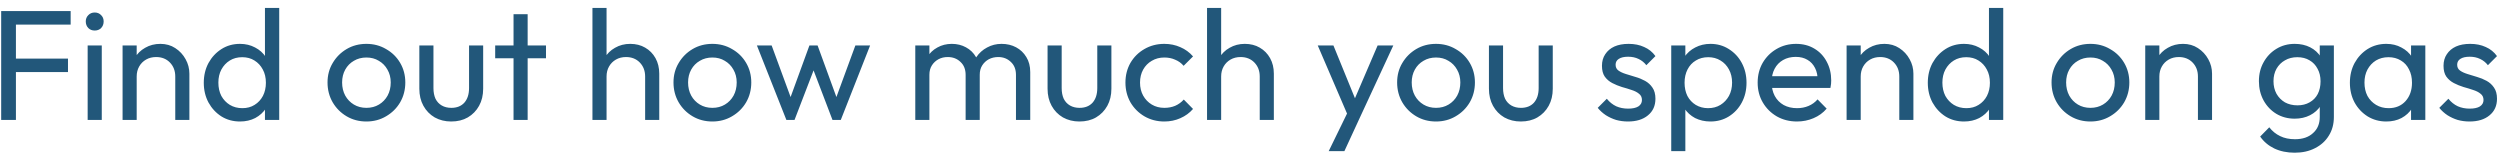 <svg width="271" height="17" viewBox="0 0 271 17" fill="none" xmlns="http://www.w3.org/2000/svg">
<path d="M0.128 13V1.202H1.726V13H0.128ZM1.216 7.815V6.353H7.37V7.815H1.216ZM1.216 2.664V1.202H7.659V2.664H1.216ZM9.502 13V4.925H11.032V13H9.502ZM10.267 3.31C9.984 3.31 9.752 3.219 9.57 3.038C9.389 2.845 9.298 2.607 9.298 2.324C9.298 2.052 9.389 1.825 9.57 1.644C9.752 1.451 9.984 1.355 10.267 1.355C10.551 1.355 10.783 1.451 10.964 1.644C11.146 1.825 11.236 2.052 11.236 2.324C11.236 2.607 11.146 2.845 10.964 3.038C10.783 3.219 10.551 3.31 10.267 3.31ZM18.999 13V8.291C18.999 7.679 18.806 7.175 18.421 6.778C18.036 6.381 17.537 6.183 16.925 6.183C16.517 6.183 16.154 6.274 15.837 6.455C15.52 6.636 15.27 6.886 15.089 7.203C14.908 7.52 14.817 7.883 14.817 8.291L14.188 7.934C14.188 7.322 14.324 6.778 14.596 6.302C14.868 5.826 15.248 5.452 15.735 5.18C16.222 4.897 16.772 4.755 17.384 4.755C17.996 4.755 18.534 4.908 18.999 5.214C19.475 5.52 19.849 5.922 20.121 6.421C20.393 6.908 20.529 7.43 20.529 7.985V13H18.999ZM13.287 13V4.925H14.817V13H13.287ZM26.017 13.17C25.27 13.17 24.601 12.989 24.012 12.626C23.422 12.252 22.952 11.748 22.601 11.113C22.261 10.478 22.09 9.764 22.09 8.971C22.09 8.178 22.261 7.464 22.601 6.829C22.952 6.194 23.422 5.69 24.012 5.316C24.601 4.942 25.27 4.755 26.017 4.755C26.618 4.755 27.162 4.885 27.649 5.146C28.137 5.395 28.528 5.747 28.823 6.2C29.128 6.642 29.299 7.158 29.332 7.747V10.178C29.299 10.756 29.134 11.272 28.84 11.725C28.545 12.178 28.154 12.535 27.666 12.796C27.179 13.045 26.63 13.17 26.017 13.17ZM26.273 11.725C26.782 11.725 27.224 11.606 27.599 11.368C27.984 11.13 28.284 10.807 28.5 10.399C28.715 9.98 28.823 9.504 28.823 8.971C28.823 8.416 28.709 7.934 28.483 7.526C28.267 7.118 27.967 6.795 27.581 6.557C27.207 6.319 26.765 6.2 26.256 6.2C25.745 6.2 25.298 6.319 24.913 6.557C24.527 6.795 24.221 7.124 23.994 7.543C23.779 7.951 23.672 8.421 23.672 8.954C23.672 9.498 23.779 9.98 23.994 10.399C24.221 10.807 24.527 11.13 24.913 11.368C25.309 11.606 25.762 11.725 26.273 11.725ZM30.267 13H28.721V10.824L29.009 8.852L28.721 6.897V0.862H30.267V13ZM39.72 13.17C38.927 13.17 38.213 12.983 37.578 12.609C36.944 12.235 36.439 11.731 36.065 11.096C35.691 10.45 35.504 9.73 35.504 8.937C35.504 8.155 35.691 7.452 36.065 6.829C36.439 6.194 36.944 5.69 37.578 5.316C38.213 4.942 38.927 4.755 39.72 4.755C40.502 4.755 41.211 4.942 41.845 5.316C42.491 5.679 43.001 6.177 43.375 6.812C43.749 7.447 43.936 8.155 43.936 8.937C43.936 9.73 43.749 10.45 43.375 11.096C43.001 11.731 42.491 12.235 41.845 12.609C41.211 12.983 40.502 13.17 39.72 13.17ZM39.72 11.691C40.23 11.691 40.684 11.572 41.08 11.334C41.477 11.096 41.788 10.773 42.015 10.365C42.242 9.946 42.355 9.47 42.355 8.937C42.355 8.416 42.236 7.951 41.998 7.543C41.772 7.135 41.46 6.818 41.063 6.591C40.678 6.353 40.23 6.234 39.72 6.234C39.21 6.234 38.757 6.353 38.36 6.591C37.964 6.818 37.652 7.135 37.425 7.543C37.199 7.951 37.085 8.416 37.085 8.937C37.085 9.47 37.199 9.946 37.425 10.365C37.652 10.773 37.964 11.096 38.36 11.334C38.757 11.572 39.21 11.691 39.72 11.691ZM48.907 13.17C48.25 13.17 47.655 13.023 47.122 12.728C46.601 12.422 46.193 12.003 45.898 11.47C45.603 10.937 45.456 10.32 45.456 9.617V4.925H46.986V9.549C46.986 9.991 47.06 10.376 47.207 10.705C47.366 11.022 47.592 11.266 47.887 11.436C48.182 11.606 48.527 11.691 48.924 11.691C49.525 11.691 49.995 11.504 50.335 11.13C50.675 10.745 50.845 10.218 50.845 9.549V4.925H52.375V9.617C52.375 10.32 52.228 10.937 51.933 11.47C51.638 12.003 51.23 12.422 50.709 12.728C50.199 13.023 49.598 13.17 48.907 13.17ZM55.667 13V1.542H57.197V13H55.667ZM53.678 6.319V4.925H59.186V6.319H53.678ZM69.933 13V8.291C69.933 7.679 69.74 7.175 69.355 6.778C68.969 6.381 68.471 6.183 67.859 6.183C67.451 6.183 67.088 6.274 66.771 6.455C66.453 6.636 66.204 6.886 66.023 7.203C65.841 7.52 65.751 7.883 65.751 8.291L65.122 7.934C65.122 7.322 65.258 6.778 65.53 6.302C65.802 5.826 66.181 5.452 66.669 5.18C67.156 4.897 67.706 4.755 68.318 4.755C68.93 4.755 69.468 4.891 69.933 5.163C70.409 5.435 70.783 5.815 71.055 6.302C71.327 6.789 71.463 7.35 71.463 7.985V13H69.933ZM64.221 13V0.862H65.751V13H64.221ZM77.223 13.17C76.43 13.17 75.716 12.983 75.081 12.609C74.446 12.235 73.942 11.731 73.568 11.096C73.194 10.45 73.007 9.73 73.007 8.937C73.007 8.155 73.194 7.452 73.568 6.829C73.942 6.194 74.446 5.69 75.081 5.316C75.716 4.942 76.43 4.755 77.223 4.755C78.005 4.755 78.713 4.942 79.348 5.316C79.994 5.679 80.504 6.177 80.878 6.812C81.252 7.447 81.439 8.155 81.439 8.937C81.439 9.73 81.252 10.45 80.878 11.096C80.504 11.731 79.994 12.235 79.348 12.609C78.713 12.983 78.005 13.17 77.223 13.17ZM77.223 11.691C77.733 11.691 78.186 11.572 78.583 11.334C78.98 11.096 79.291 10.773 79.518 10.365C79.745 9.946 79.858 9.47 79.858 8.937C79.858 8.416 79.739 7.951 79.501 7.543C79.274 7.135 78.963 6.818 78.566 6.591C78.181 6.353 77.733 6.234 77.223 6.234C76.713 6.234 76.26 6.353 75.863 6.591C75.466 6.818 75.155 7.135 74.928 7.543C74.701 7.951 74.588 8.416 74.588 8.937C74.588 9.47 74.701 9.946 74.928 10.365C75.155 10.773 75.466 11.096 75.863 11.334C76.26 11.572 76.713 11.691 77.223 11.691ZM85.243 13L82.047 4.925H83.645L85.957 11.215H85.447L87.742 4.925H88.626L90.921 11.215H90.411L92.723 4.925H94.321L91.142 13H90.241L87.912 6.897H88.473L86.127 13H85.243ZM99.217 13V4.925H100.747V13H99.217ZM104.674 13V8.121C104.674 7.52 104.487 7.05 104.113 6.71C103.75 6.359 103.291 6.183 102.736 6.183C102.362 6.183 102.027 6.262 101.733 6.421C101.438 6.58 101.2 6.801 101.019 7.084C100.837 7.367 100.747 7.707 100.747 8.104L100.118 7.798C100.118 7.186 100.248 6.653 100.509 6.2C100.781 5.747 101.149 5.395 101.614 5.146C102.078 4.885 102.6 4.755 103.178 4.755C103.744 4.755 104.254 4.88 104.708 5.129C105.172 5.378 105.535 5.73 105.796 6.183C106.068 6.636 106.204 7.175 106.204 7.798V13H104.674ZM110.131 13V8.121C110.131 7.52 109.944 7.05 109.57 6.71C109.207 6.359 108.754 6.183 108.21 6.183C107.836 6.183 107.496 6.262 107.19 6.421C106.895 6.58 106.657 6.801 106.476 7.084C106.294 7.367 106.204 7.707 106.204 8.104L105.337 7.798C105.371 7.175 105.535 6.642 105.83 6.2C106.136 5.747 106.527 5.395 107.003 5.146C107.479 4.885 108 4.755 108.567 4.755C109.156 4.755 109.683 4.88 110.148 5.129C110.612 5.378 110.981 5.73 111.253 6.183C111.536 6.636 111.678 7.18 111.678 7.815V13H110.131ZM117.007 13.17C116.349 13.17 115.754 13.023 115.222 12.728C114.7 12.422 114.292 12.003 113.998 11.47C113.703 10.937 113.556 10.32 113.556 9.617V4.925H115.086V9.549C115.086 9.991 115.159 10.376 115.307 10.705C115.465 11.022 115.692 11.266 115.987 11.436C116.281 11.606 116.627 11.691 117.024 11.691C117.624 11.691 118.095 11.504 118.435 11.13C118.775 10.745 118.945 10.218 118.945 9.549V4.925H120.475V9.617C120.475 10.32 120.327 10.937 120.033 11.47C119.738 12.003 119.33 12.422 118.809 12.728C118.299 13.023 117.698 13.17 117.007 13.17ZM126.214 13.17C125.421 13.17 124.701 12.983 124.055 12.609C123.421 12.235 122.916 11.731 122.542 11.096C122.18 10.45 121.998 9.736 121.998 8.954C121.998 8.161 122.18 7.447 122.542 6.812C122.916 6.177 123.421 5.679 124.055 5.316C124.701 4.942 125.421 4.755 126.214 4.755C126.838 4.755 127.416 4.874 127.948 5.112C128.481 5.339 128.94 5.673 129.325 6.115L128.305 7.135C128.056 6.84 127.75 6.619 127.387 6.472C127.036 6.313 126.645 6.234 126.214 6.234C125.704 6.234 125.251 6.353 124.854 6.591C124.458 6.818 124.146 7.135 123.919 7.543C123.693 7.951 123.579 8.421 123.579 8.954C123.579 9.487 123.693 9.957 123.919 10.365C124.146 10.773 124.458 11.096 124.854 11.334C125.251 11.572 125.704 11.691 126.214 11.691C126.645 11.691 127.036 11.617 127.387 11.47C127.75 11.311 128.062 11.085 128.322 10.79L129.325 11.81C128.951 12.241 128.492 12.575 127.948 12.813C127.416 13.051 126.838 13.17 126.214 13.17ZM136.555 13V8.291C136.555 7.679 136.362 7.175 135.977 6.778C135.591 6.381 135.093 6.183 134.481 6.183C134.073 6.183 133.71 6.274 133.393 6.455C133.075 6.636 132.826 6.886 132.645 7.203C132.463 7.52 132.373 7.883 132.373 8.291L131.744 7.934C131.744 7.322 131.88 6.778 132.152 6.302C132.424 5.826 132.803 5.452 133.291 5.18C133.778 4.897 134.328 4.755 134.94 4.755C135.552 4.755 136.09 4.891 136.555 5.163C137.031 5.435 137.405 5.815 137.677 6.302C137.949 6.789 138.085 7.35 138.085 7.985V13H136.555ZM130.843 13V0.862H132.373V13H130.843ZM146.344 13.068L142.842 4.925H144.542L147.143 11.3H146.599L149.336 4.925H151.036L147.262 13.068H146.344ZM144.032 16.383L146.412 11.504L147.262 13.068L145.732 16.383H144.032ZM155.665 13.17C154.872 13.17 154.158 12.983 153.523 12.609C152.889 12.235 152.384 11.731 152.01 11.096C151.636 10.45 151.449 9.73 151.449 8.937C151.449 8.155 151.636 7.452 152.01 6.829C152.384 6.194 152.889 5.69 153.523 5.316C154.158 4.942 154.872 4.755 155.665 4.755C156.447 4.755 157.156 4.942 157.79 5.316C158.436 5.679 158.946 6.177 159.32 6.812C159.694 7.447 159.881 8.155 159.881 8.937C159.881 9.73 159.694 10.45 159.32 11.096C158.946 11.731 158.436 12.235 157.79 12.609C157.156 12.983 156.447 13.17 155.665 13.17ZM155.665 11.691C156.175 11.691 156.629 11.572 157.025 11.334C157.422 11.096 157.734 10.773 157.96 10.365C158.187 9.946 158.3 9.47 158.3 8.937C158.3 8.416 158.181 7.951 157.943 7.543C157.717 7.135 157.405 6.818 157.008 6.591C156.623 6.353 156.175 6.234 155.665 6.234C155.155 6.234 154.702 6.353 154.305 6.591C153.909 6.818 153.597 7.135 153.37 7.543C153.144 7.951 153.03 8.416 153.03 8.937C153.03 9.47 153.144 9.946 153.37 10.365C153.597 10.773 153.909 11.096 154.305 11.334C154.702 11.572 155.155 11.691 155.665 11.691ZM164.852 13.17C164.195 13.17 163.6 13.023 163.067 12.728C162.546 12.422 162.138 12.003 161.843 11.47C161.549 10.937 161.401 10.32 161.401 9.617V4.925H162.931V9.549C162.931 9.991 163.005 10.376 163.152 10.705C163.311 11.022 163.538 11.266 163.832 11.436C164.127 11.606 164.473 11.691 164.869 11.691C165.47 11.691 165.94 11.504 166.28 11.13C166.62 10.745 166.79 10.218 166.79 9.549V4.925H168.32V9.617C168.32 10.32 168.173 10.937 167.878 11.47C167.584 12.003 167.176 12.422 166.654 12.728C166.144 13.023 165.544 13.17 164.852 13.17ZM176.474 13.17C176.021 13.17 175.59 13.113 175.182 13C174.785 12.875 174.417 12.705 174.077 12.49C173.737 12.263 173.442 11.997 173.193 11.691L174.179 10.705C174.474 11.068 174.814 11.34 175.199 11.521C175.584 11.691 176.015 11.776 176.491 11.776C176.967 11.776 177.335 11.697 177.596 11.538C177.857 11.368 177.987 11.136 177.987 10.841C177.987 10.546 177.879 10.32 177.664 10.161C177.46 9.991 177.194 9.855 176.865 9.753C176.536 9.64 176.185 9.532 175.811 9.43C175.448 9.317 175.103 9.175 174.774 9.005C174.445 8.835 174.173 8.603 173.958 8.308C173.754 8.013 173.652 7.622 173.652 7.135C173.652 6.648 173.771 6.228 174.009 5.877C174.247 5.514 174.576 5.237 174.995 5.044C175.426 4.851 175.941 4.755 176.542 4.755C177.177 4.755 177.738 4.868 178.225 5.095C178.724 5.31 179.132 5.639 179.449 6.081L178.463 7.067C178.236 6.772 177.953 6.546 177.613 6.387C177.284 6.228 176.91 6.149 176.491 6.149C176.049 6.149 175.709 6.228 175.471 6.387C175.244 6.534 175.131 6.744 175.131 7.016C175.131 7.288 175.233 7.498 175.437 7.645C175.641 7.792 175.907 7.917 176.236 8.019C176.576 8.121 176.927 8.229 177.29 8.342C177.653 8.444 177.998 8.586 178.327 8.767C178.656 8.948 178.922 9.192 179.126 9.498C179.341 9.804 179.449 10.206 179.449 10.705C179.449 11.464 179.177 12.065 178.633 12.507C178.1 12.949 177.381 13.17 176.474 13.17ZM185.412 13.17C184.8 13.17 184.245 13.045 183.746 12.796C183.259 12.535 182.868 12.178 182.573 11.725C182.278 11.272 182.114 10.756 182.08 10.178V7.747C182.114 7.158 182.278 6.642 182.573 6.2C182.879 5.747 183.276 5.395 183.763 5.146C184.262 4.885 184.811 4.755 185.412 4.755C186.149 4.755 186.812 4.942 187.401 5.316C188.002 5.69 188.472 6.194 188.812 6.829C189.152 7.464 189.322 8.178 189.322 8.971C189.322 9.764 189.152 10.478 188.812 11.113C188.472 11.748 188.002 12.252 187.401 12.626C186.812 12.989 186.149 13.17 185.412 13.17ZM185.157 11.725C185.667 11.725 186.115 11.606 186.5 11.368C186.885 11.13 187.191 10.807 187.418 10.399C187.645 9.98 187.758 9.498 187.758 8.954C187.758 8.421 187.645 7.945 187.418 7.526C187.191 7.107 186.885 6.784 186.5 6.557C186.115 6.319 185.673 6.2 185.174 6.2C184.664 6.2 184.216 6.319 183.831 6.557C183.446 6.784 183.145 7.107 182.93 7.526C182.715 7.945 182.607 8.427 182.607 8.971C182.607 9.504 182.709 9.98 182.913 10.399C183.128 10.807 183.429 11.13 183.814 11.368C184.211 11.606 184.658 11.725 185.157 11.725ZM181.162 16.383V4.925H182.692V7.05L182.403 9.005L182.692 10.977V16.383H181.162ZM194.797 13.17C193.992 13.17 193.267 12.989 192.621 12.626C191.975 12.252 191.465 11.748 191.091 11.113C190.717 10.478 190.53 9.759 190.53 8.954C190.53 8.161 190.711 7.447 191.074 6.812C191.448 6.177 191.946 5.679 192.57 5.316C193.204 4.942 193.913 4.755 194.695 4.755C195.443 4.755 196.1 4.925 196.667 5.265C197.245 5.605 197.692 6.075 198.01 6.676C198.338 7.277 198.503 7.957 198.503 8.716C198.503 8.829 198.497 8.954 198.486 9.09C198.474 9.215 198.452 9.362 198.418 9.532H191.601V8.257H197.602L197.041 8.75C197.041 8.206 196.944 7.747 196.752 7.373C196.559 6.988 196.287 6.693 195.936 6.489C195.584 6.274 195.159 6.166 194.661 6.166C194.139 6.166 193.68 6.279 193.284 6.506C192.887 6.733 192.581 7.05 192.366 7.458C192.15 7.866 192.043 8.348 192.043 8.903C192.043 9.47 192.156 9.968 192.383 10.399C192.609 10.818 192.932 11.147 193.352 11.385C193.771 11.612 194.253 11.725 194.797 11.725C195.25 11.725 195.664 11.646 196.038 11.487C196.423 11.328 196.752 11.09 197.024 10.773L198.01 11.776C197.624 12.229 197.148 12.575 196.582 12.813C196.026 13.051 195.431 13.17 194.797 13.17ZM205.883 13V8.291C205.883 7.679 205.69 7.175 205.305 6.778C204.919 6.381 204.421 6.183 203.809 6.183C203.401 6.183 203.038 6.274 202.721 6.455C202.403 6.636 202.154 6.886 201.973 7.203C201.791 7.52 201.701 7.883 201.701 8.291L201.072 7.934C201.072 7.322 201.208 6.778 201.48 6.302C201.752 5.826 202.131 5.452 202.619 5.18C203.106 4.897 203.656 4.755 204.268 4.755C204.88 4.755 205.418 4.908 205.883 5.214C206.359 5.52 206.733 5.922 207.005 6.421C207.277 6.908 207.413 7.43 207.413 7.985V13H205.883ZM200.171 13V4.925H201.701V13H200.171ZM212.901 13.17C212.153 13.17 211.485 12.989 210.895 12.626C210.306 12.252 209.836 11.748 209.484 11.113C209.144 10.478 208.974 9.764 208.974 8.971C208.974 8.178 209.144 7.464 209.484 6.829C209.836 6.194 210.306 5.69 210.895 5.316C211.485 4.942 212.153 4.755 212.901 4.755C213.502 4.755 214.046 4.885 214.533 5.146C215.021 5.395 215.412 5.747 215.706 6.2C216.012 6.642 216.182 7.158 216.216 7.747V10.178C216.182 10.756 216.018 11.272 215.723 11.725C215.429 12.178 215.038 12.535 214.55 12.796C214.063 13.045 213.513 13.17 212.901 13.17ZM213.156 11.725C213.666 11.725 214.108 11.606 214.482 11.368C214.868 11.13 215.168 10.807 215.383 10.399C215.599 9.98 215.706 9.504 215.706 8.971C215.706 8.416 215.593 7.934 215.366 7.526C215.151 7.118 214.851 6.795 214.465 6.557C214.091 6.319 213.649 6.2 213.139 6.2C212.629 6.2 212.182 6.319 211.796 6.557C211.411 6.795 211.105 7.124 210.878 7.543C210.663 7.951 210.555 8.421 210.555 8.954C210.555 9.498 210.663 9.98 210.878 10.399C211.105 10.807 211.411 11.13 211.796 11.368C212.193 11.606 212.646 11.725 213.156 11.725ZM217.151 13H215.604V10.824L215.893 8.852L215.604 6.897V0.862H217.151V13ZM226.604 13.17C225.811 13.17 225.097 12.983 224.462 12.609C223.827 12.235 223.323 11.731 222.949 11.096C222.575 10.45 222.388 9.73 222.388 8.937C222.388 8.155 222.575 7.452 222.949 6.829C223.323 6.194 223.827 5.69 224.462 5.316C225.097 4.942 225.811 4.755 226.604 4.755C227.386 4.755 228.094 4.942 228.729 5.316C229.375 5.679 229.885 6.177 230.259 6.812C230.633 7.447 230.82 8.155 230.82 8.937C230.82 9.73 230.633 10.45 230.259 11.096C229.885 11.731 229.375 12.235 228.729 12.609C228.094 12.983 227.386 13.17 226.604 13.17ZM226.604 11.691C227.114 11.691 227.567 11.572 227.964 11.334C228.361 11.096 228.672 10.773 228.899 10.365C229.126 9.946 229.239 9.47 229.239 8.937C229.239 8.416 229.12 7.951 228.882 7.543C228.655 7.135 228.344 6.818 227.947 6.591C227.562 6.353 227.114 6.234 226.604 6.234C226.094 6.234 225.641 6.353 225.244 6.591C224.847 6.818 224.536 7.135 224.309 7.543C224.082 7.951 223.969 8.416 223.969 8.937C223.969 9.47 224.082 9.946 224.309 10.365C224.536 10.773 224.847 11.096 225.244 11.334C225.641 11.572 226.094 11.691 226.604 11.691ZM238.256 13V8.291C238.256 7.679 238.063 7.175 237.678 6.778C237.293 6.381 236.794 6.183 236.182 6.183C235.774 6.183 235.411 6.274 235.094 6.455C234.777 6.636 234.527 6.886 234.346 7.203C234.165 7.52 234.074 7.883 234.074 8.291L233.445 7.934C233.445 7.322 233.581 6.778 233.853 6.302C234.125 5.826 234.505 5.452 234.992 5.18C235.479 4.897 236.029 4.755 236.641 4.755C237.253 4.755 237.791 4.908 238.256 5.214C238.732 5.52 239.106 5.922 239.378 6.421C239.65 6.908 239.786 7.43 239.786 7.985V13H238.256ZM232.544 13V4.925H234.074V13H232.544ZM248.742 16.553C247.915 16.553 247.178 16.4 246.532 16.094C245.898 15.788 245.388 15.357 245.002 14.802L245.988 13.799C246.317 14.218 246.708 14.536 247.161 14.751C247.615 14.978 248.153 15.091 248.776 15.091C249.604 15.091 250.255 14.87 250.731 14.428C251.219 13.997 251.462 13.414 251.462 12.677V10.671L251.734 8.852L251.462 7.05V4.925H252.992V12.677C252.992 13.448 252.811 14.122 252.448 14.7C252.097 15.278 251.598 15.731 250.952 16.06C250.318 16.389 249.581 16.553 248.742 16.553ZM248.742 12.864C248.006 12.864 247.343 12.688 246.753 12.337C246.175 11.986 245.716 11.504 245.376 10.892C245.036 10.269 244.866 9.572 244.866 8.801C244.866 8.03 245.036 7.345 245.376 6.744C245.716 6.132 246.175 5.65 246.753 5.299C247.343 4.936 248.006 4.755 248.742 4.755C249.377 4.755 249.938 4.88 250.425 5.129C250.913 5.378 251.298 5.73 251.581 6.183C251.876 6.625 252.035 7.146 252.057 7.747V9.889C252.023 10.478 251.859 11 251.564 11.453C251.281 11.895 250.896 12.241 250.408 12.49C249.921 12.739 249.366 12.864 248.742 12.864ZM249.048 11.419C249.547 11.419 249.983 11.311 250.357 11.096C250.743 10.881 251.037 10.58 251.241 10.195C251.445 9.798 251.547 9.339 251.547 8.818C251.547 8.297 251.44 7.843 251.224 7.458C251.02 7.061 250.731 6.755 250.357 6.54C249.983 6.313 249.541 6.2 249.031 6.2C248.521 6.2 248.074 6.313 247.688 6.54C247.303 6.755 246.997 7.061 246.77 7.458C246.555 7.843 246.447 8.291 246.447 8.801C246.447 9.311 246.555 9.764 246.77 10.161C246.997 10.558 247.303 10.869 247.688 11.096C248.085 11.311 248.538 11.419 249.048 11.419ZM258.672 13.17C257.936 13.17 257.267 12.989 256.666 12.626C256.066 12.252 255.59 11.748 255.238 11.113C254.898 10.478 254.728 9.764 254.728 8.971C254.728 8.178 254.898 7.464 255.238 6.829C255.59 6.194 256.06 5.69 256.649 5.316C257.25 4.942 257.924 4.755 258.672 4.755C259.284 4.755 259.828 4.885 260.304 5.146C260.792 5.395 261.183 5.747 261.477 6.2C261.772 6.642 261.936 7.158 261.97 7.747V10.178C261.936 10.756 261.772 11.272 261.477 11.725C261.194 12.178 260.809 12.535 260.321 12.796C259.845 13.045 259.296 13.17 258.672 13.17ZM258.927 11.725C259.687 11.725 260.299 11.47 260.763 10.96C261.228 10.439 261.46 9.776 261.46 8.971C261.46 8.416 261.353 7.934 261.137 7.526C260.933 7.107 260.639 6.784 260.253 6.557C259.868 6.319 259.42 6.2 258.91 6.2C258.4 6.2 257.947 6.319 257.55 6.557C257.165 6.795 256.859 7.124 256.632 7.543C256.417 7.951 256.309 8.421 256.309 8.954C256.309 9.498 256.417 9.98 256.632 10.399C256.859 10.807 257.171 11.13 257.567 11.368C257.964 11.606 258.417 11.725 258.927 11.725ZM261.358 13V10.824L261.647 8.852L261.358 6.897V4.925H262.905V13H261.358ZM267.7 13.17C267.246 13.17 266.816 13.113 266.408 13C266.011 12.875 265.643 12.705 265.303 12.49C264.963 12.263 264.668 11.997 264.419 11.691L265.405 10.705C265.699 11.068 266.039 11.34 266.425 11.521C266.81 11.691 267.241 11.776 267.717 11.776C268.193 11.776 268.561 11.697 268.822 11.538C269.082 11.368 269.213 11.136 269.213 10.841C269.213 10.546 269.105 10.32 268.89 10.161C268.686 9.991 268.419 9.855 268.091 9.753C267.762 9.64 267.411 9.532 267.037 9.43C266.674 9.317 266.328 9.175 266 9.005C265.671 8.835 265.399 8.603 265.184 8.308C264.98 8.013 264.878 7.622 264.878 7.135C264.878 6.648 264.997 6.228 265.235 5.877C265.473 5.514 265.801 5.237 266.221 5.044C266.651 4.851 267.167 4.755 267.768 4.755C268.402 4.755 268.963 4.868 269.451 5.095C269.949 5.31 270.357 5.639 270.675 6.081L269.689 7.067C269.462 6.772 269.179 6.546 268.839 6.387C268.51 6.228 268.136 6.149 267.717 6.149C267.275 6.149 266.935 6.228 266.697 6.387C266.47 6.534 266.357 6.744 266.357 7.016C266.357 7.288 266.459 7.498 266.663 7.645C266.867 7.792 267.133 7.917 267.462 8.019C267.802 8.121 268.153 8.229 268.516 8.342C268.878 8.444 269.224 8.586 269.553 8.767C269.881 8.948 270.148 9.192 270.352 9.498C270.567 9.804 270.675 10.206 270.675 10.705C270.675 11.464 270.403 12.065 269.859 12.507C269.326 12.949 268.606 13.17 267.7 13.17Z" fill="#22577A"/>
</svg>
